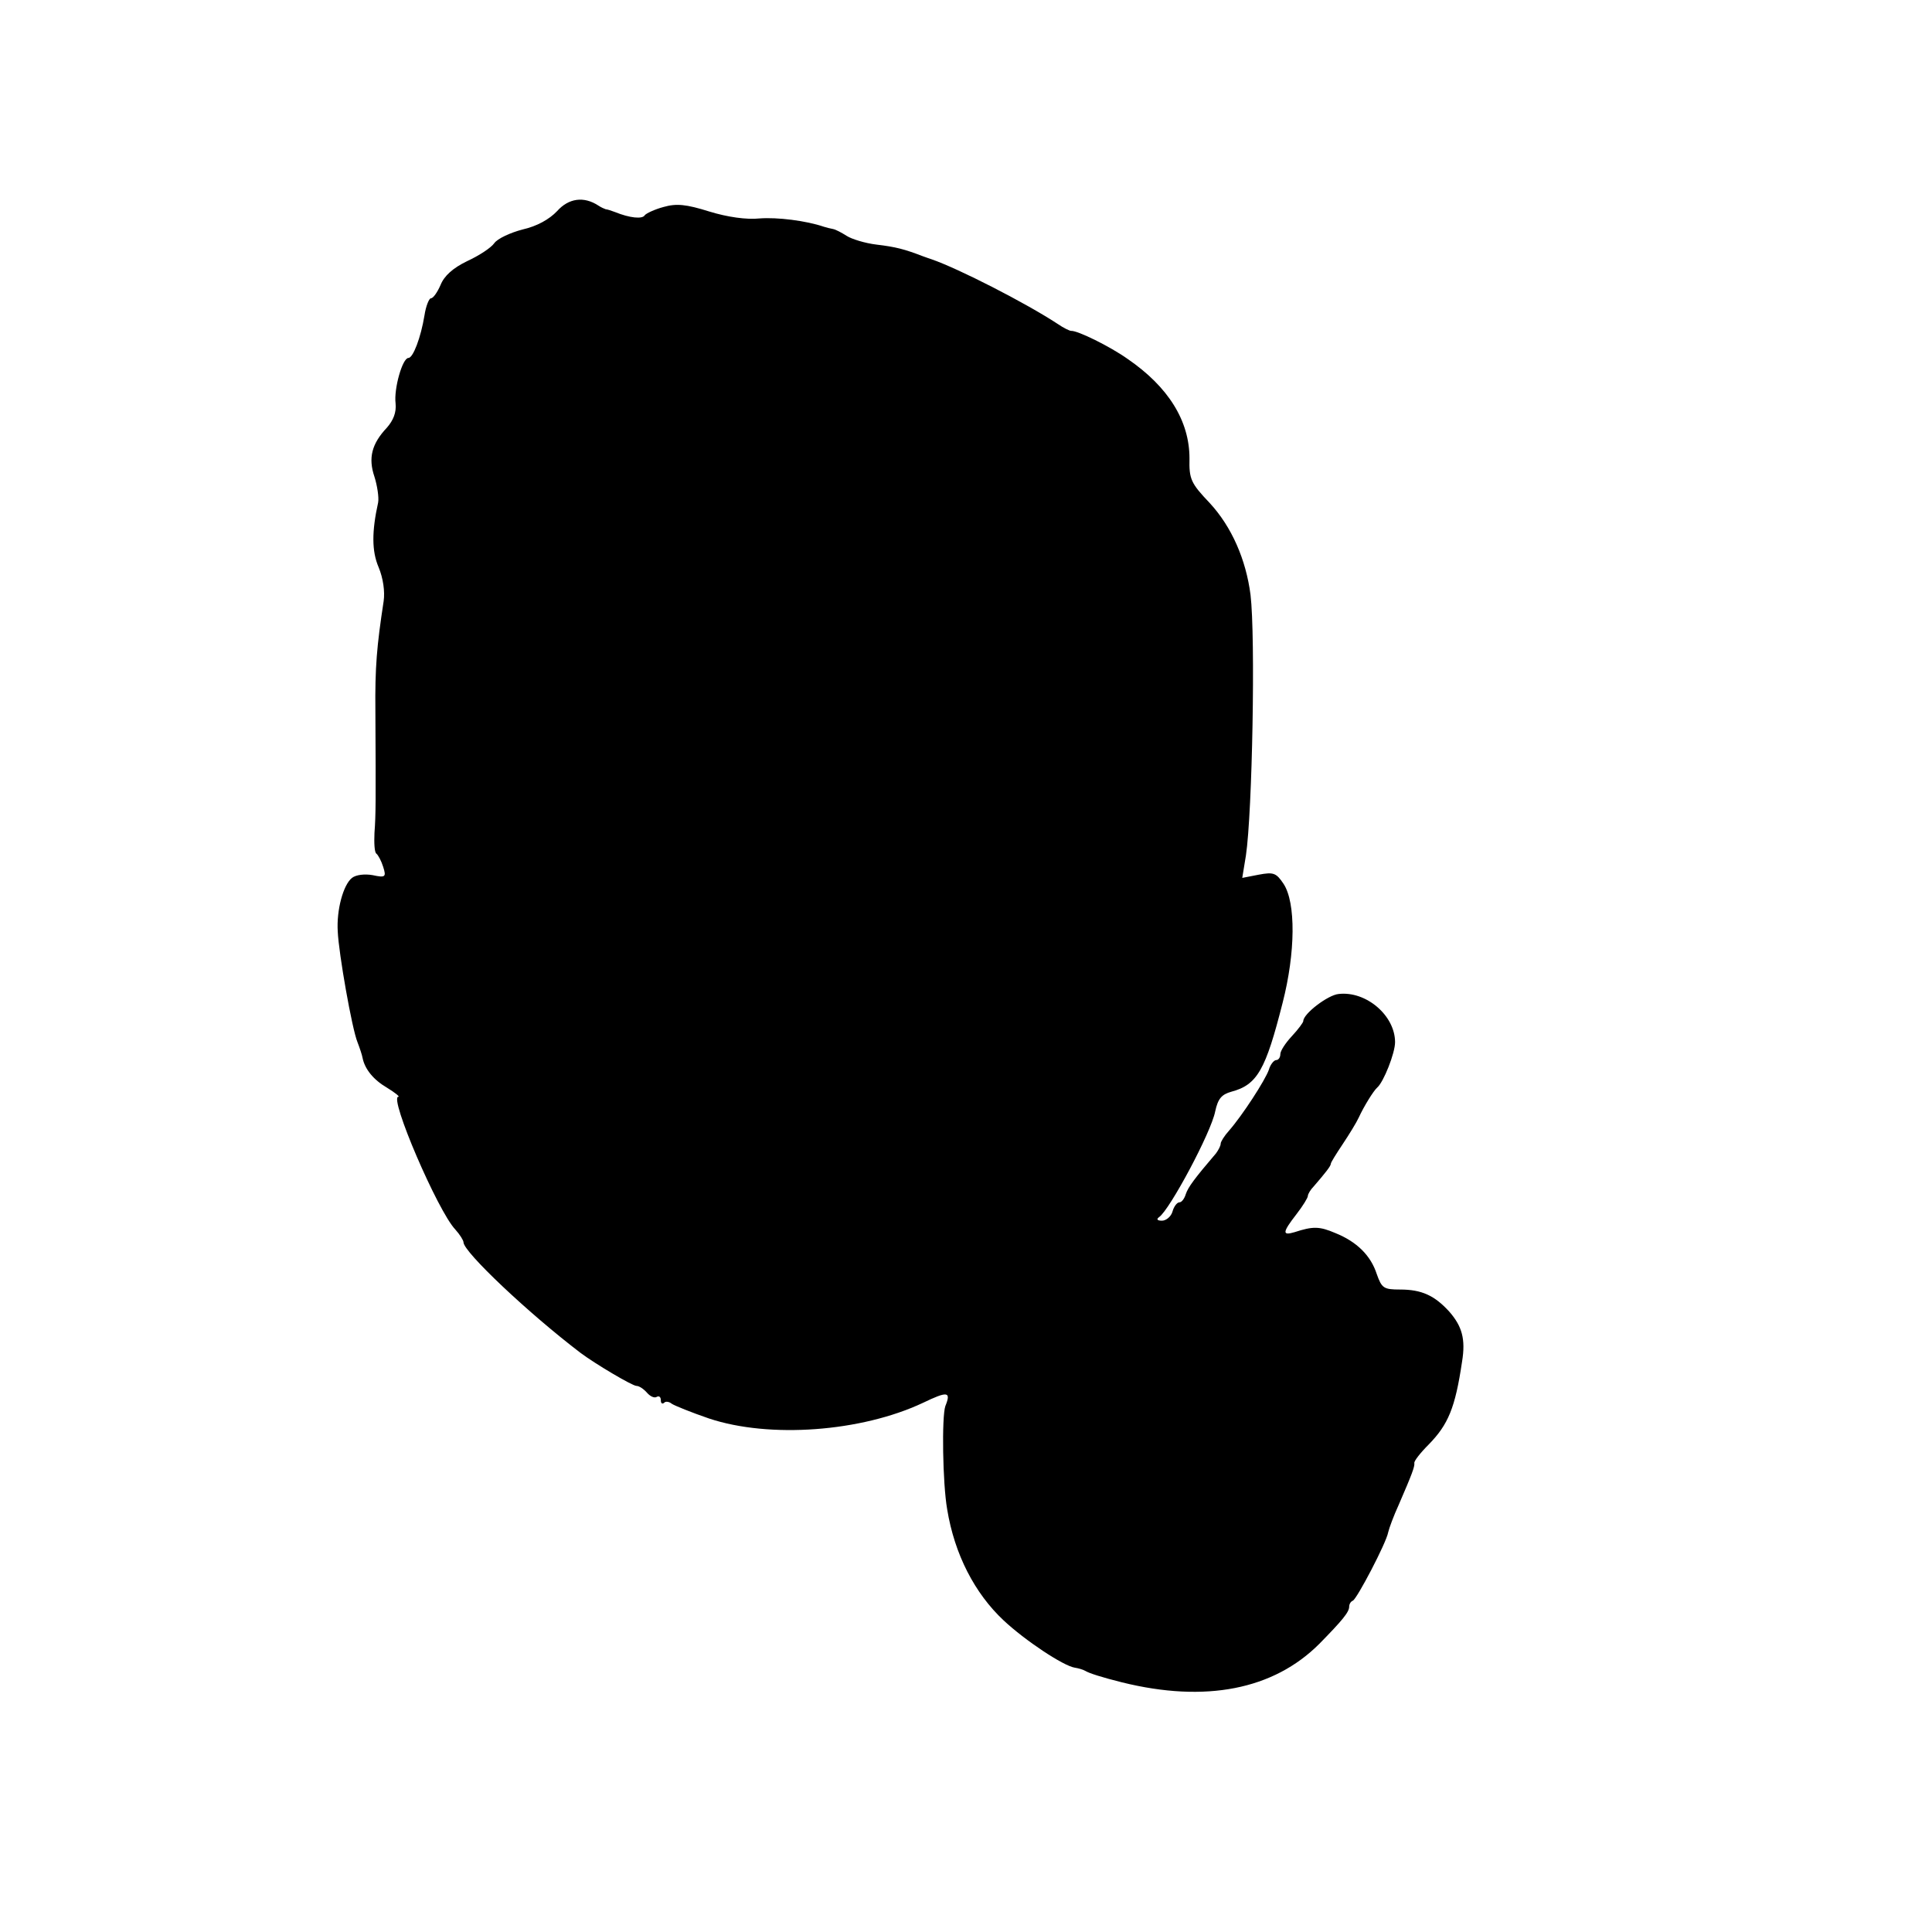 <?xml version="1.0" standalone="no"?>
<!DOCTYPE svg PUBLIC "-//W3C//DTD SVG 20010904//EN"
 "http://www.w3.org/TR/2001/REC-SVG-20010904/DTD/svg10.dtd">
<svg version="1.0" xmlns="http://www.w3.org/2000/svg"
 width="421pt" height="421pt" viewBox="0 0 421 421"
 preserveAspectRatio="xMidYMid meet">
<g transform="translate(0,421) scale(0.1,-0.1)"
fill="#000000" stroke="none">
<path d="M1214 3750 c-17 -18 -44 -33 -75 -40 -27 -7 -55 -20 -62 -30 -7 -10
-33 -27 -59 -39 -31 -15 -50 -32 -58 -52 -7 -16 -16 -29 -21 -29 -4 0 -11 -17
-14 -37 -8 -49 -25 -93 -35 -93 -13 0 -32 -67 -28 -99 2 -20 -5 -37 -19 -53
-33 -35 -41 -66 -27 -107 6 -19 10 -45 8 -56 -14 -63 -14 -106 1 -141 10 -24
14 -53 11 -74 -15 -98 -19 -144 -18 -240 1 -197 1 -225 -2 -265 -1 -22 0 -42
4 -45 4 -3 11 -16 15 -29 7 -22 5 -24 -23 -18 -17 3 -36 1 -45 -6 -19 -15 -34
-70 -31 -117 2 -47 31 -212 43 -241 5 -13 10 -28 11 -34 5 -25 24 -48 53 -65
18 -11 29 -20 25 -20 -21 0 86 -249 124 -289 10 -11 18 -24 18 -28 0 -21 142
-155 255 -241 32 -24 113 -72 122 -72 6 0 16 -7 23 -15 7 -8 16 -12 21 -9 5 3
9 0 9 -7 0 -7 3 -9 7 -6 3 4 11 3 17 -2 6 -4 43 -19 81 -32 132 -44 332 -29
466 34 54 26 62 25 49 -7 -8 -23 -6 -168 4 -225 16 -98 60 -183 123 -242 47
-44 130 -99 155 -103 7 -1 18 -4 23 -7 8 -5 36 -14 80 -25 182 -45 330 -16
430 84 50 51 65 69 65 81 0 5 3 11 8 13 9 4 73 126 77 149 2 9 12 36 23 60 29
67 35 83 34 91 -1 4 13 22 31 40 43 44 58 80 73 181 8 49 0 77 -28 109 -32 35
-60 48 -107 48 -36 0 -40 3 -51 34 -13 40 -43 70 -90 89 -35 15 -49 15 -89 2
-27 -8 -27 -1 4 39 14 18 25 36 25 40 0 4 6 14 13 21 25 29 37 44 37 49 0 3
12 22 26 43 14 21 30 47 35 58 11 24 32 58 40 65 14 12 39 75 39 99 0 58 -63
112 -123 105 -23 -2 -77 -43 -77 -59 0 -3 -11 -18 -25 -33 -14 -15 -25 -32
-25 -39 0 -7 -4 -13 -9 -13 -5 0 -13 -10 -16 -21 -8 -23 -58 -100 -87 -133
-10 -11 -18 -24 -18 -28 0 -5 -5 -14 -10 -21 -47 -55 -61 -74 -66 -89 -3 -10
-9 -18 -14 -18 -5 0 -12 -9 -15 -20 -3 -11 -14 -20 -23 -20 -10 0 -13 3 -6 8
23 16 113 184 122 230 6 28 14 37 35 43 57 15 75 48 112 194 28 109 29 218 2
259 -16 24 -22 26 -54 20 l-36 -7 8 49 c14 94 21 476 10 568 -10 77 -41 148
-89 200 -41 43 -45 52 -44 97 0 82 -46 156 -135 217 -38 27 -109 62 -123 61
-3 0 -16 6 -29 15 -70 46 -217 121 -275 141 -3 1 -12 4 -20 7 -39 15 -58 20
-100 25 -25 3 -54 12 -65 19 -11 7 -24 14 -30 15 -5 1 -14 3 -20 5 -38 13
-101 21 -140 18 -28 -3 -70 3 -109 15 -51 16 -72 18 -100 10 -19 -5 -38 -14
-41 -18 -5 -9 -33 -6 -65 7 -8 3 -17 6 -20 6 -3 1 -10 4 -16 8 -32 21 -65 16
-90 -12z"/>
</g>
</svg>
